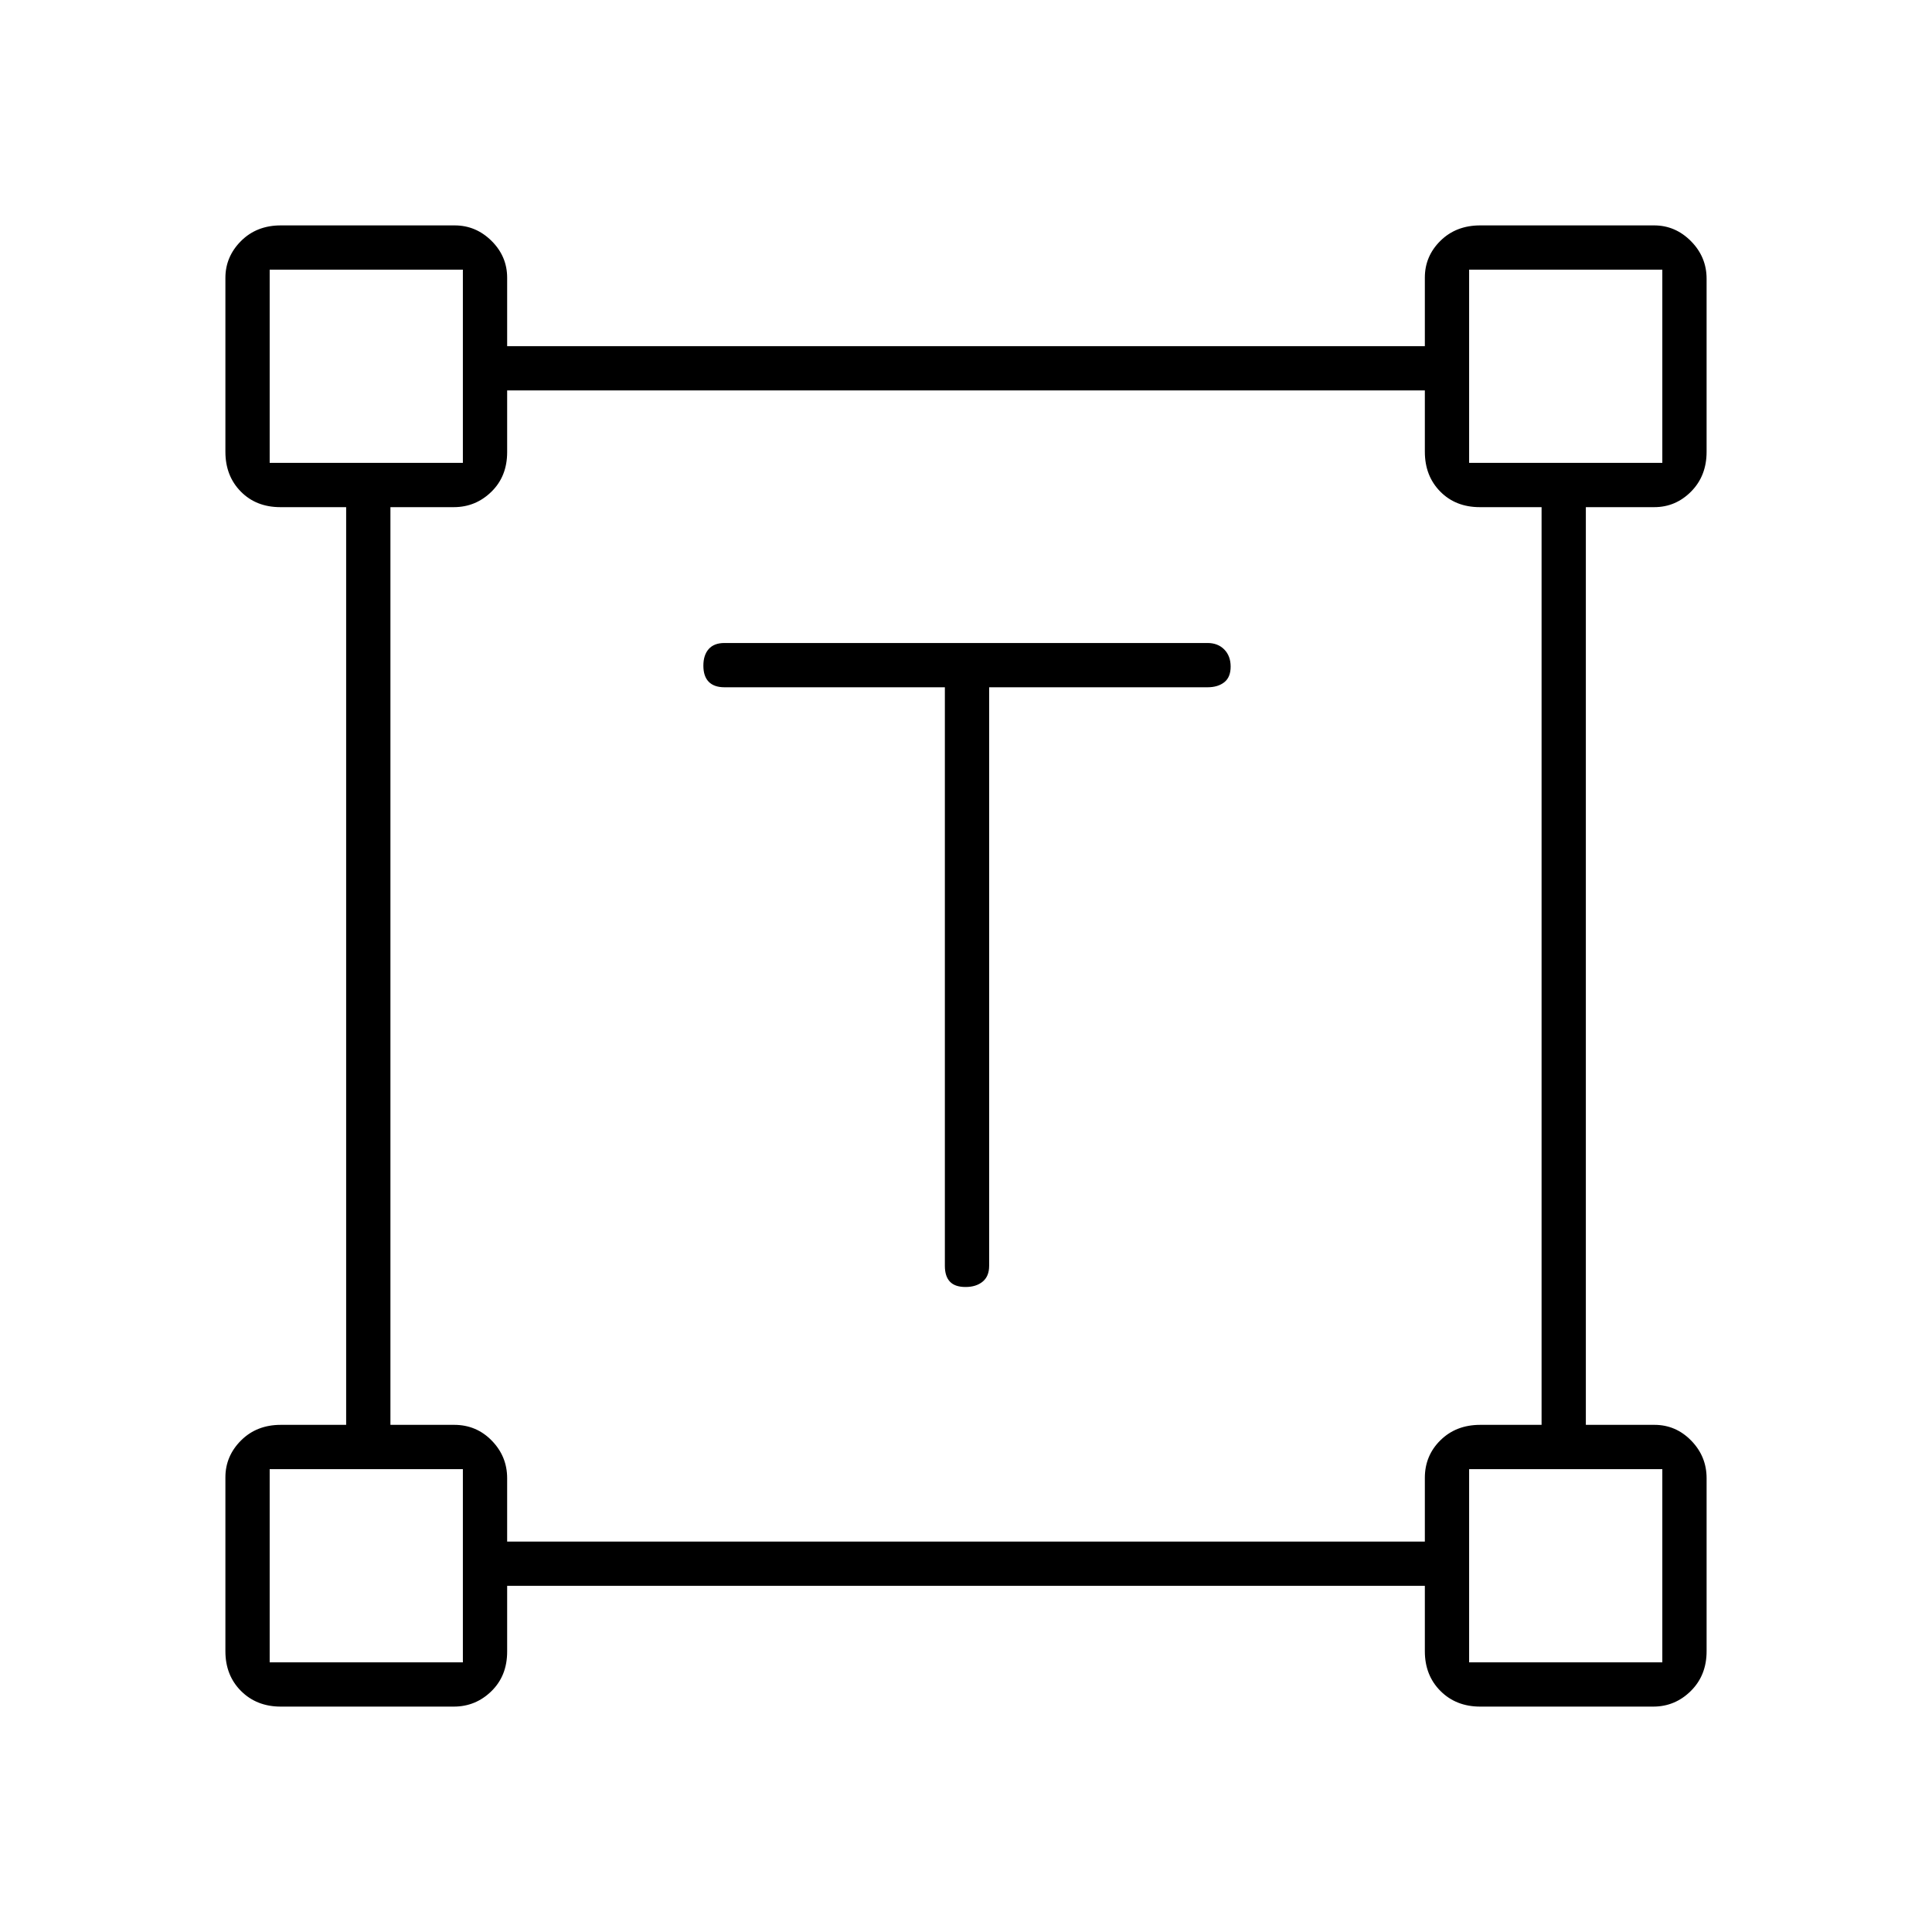 <svg xmlns="http://www.w3.org/2000/svg" height="48" viewBox="0 -960 960 960" width="48"><path d="M469.5-618.5H360q-5.18 0-7.84-2.73t-2.66-8q0-5.27 2.66-8.27t7.84-3h240q5.17 0 8.34 3.23 3.16 3.23 3.16 8.5t-3.16 7.77q-3.17 2.5-8.34 2.5H491.5V-331q0 5.18-3.23 7.84t-8.5 2.66q-5.27 0-7.77-2.66t-2.5-7.84v-287.5ZM112-139.5v-86.42q0-10.56 7.76-18.32 7.77-7.76 19.74-7.76H172v-456h-32.68q-12.04 0-19.68-7.76-7.64-7.77-7.64-19.74v-86.42q0-10.55 7.76-18.32 7.77-7.76 19.74-7.76h86.42q10.56 0 18.32 7.69Q252-832.61 252-822v34h456v-34.08q0-10.64 7.76-18.28 7.77-7.64 19.74-7.64h86.42q10.55 0 18.32 7.84 7.76 7.84 7.76 18.66v86q0 11.97-7.69 19.74Q832.61-708 822-708h-34v456h34.08q10.64 0 18.28 7.84 7.64 7.83 7.64 18.66v86q0 11.97-7.84 19.74-7.84 7.76-18.66 7.76h-86q-11.97 0-19.74-7.76-7.76-7.77-7.76-19.74V-172H252v32.68q0 12.04-7.84 19.68-7.83 7.64-18.66 7.64h-86q-11.97 0-19.74-7.76-7.76-7.77-7.76-19.74ZM252-194h456v-31.68q0-11.05 7.76-18.68 7.77-7.64 19.74-7.64H766v-456h-30.68q-12.04 0-19.68-7.76-7.64-7.77-7.64-19.74V-766H252v30.68q0 12.04-7.84 19.68-7.83 7.64-18.66 7.64H194v456h31.68q11.05 0 18.68 7.84 7.64 7.83 7.64 18.66v31.5ZM134-730h96v-96h-96v96Zm596 0h96v-96h-96v96Zm0 596h96v-96h-96v96Zm-596 0h96v-96h-96v96Zm96-596Zm500 0Zm0 500Zm-500 0Z"/></svg>